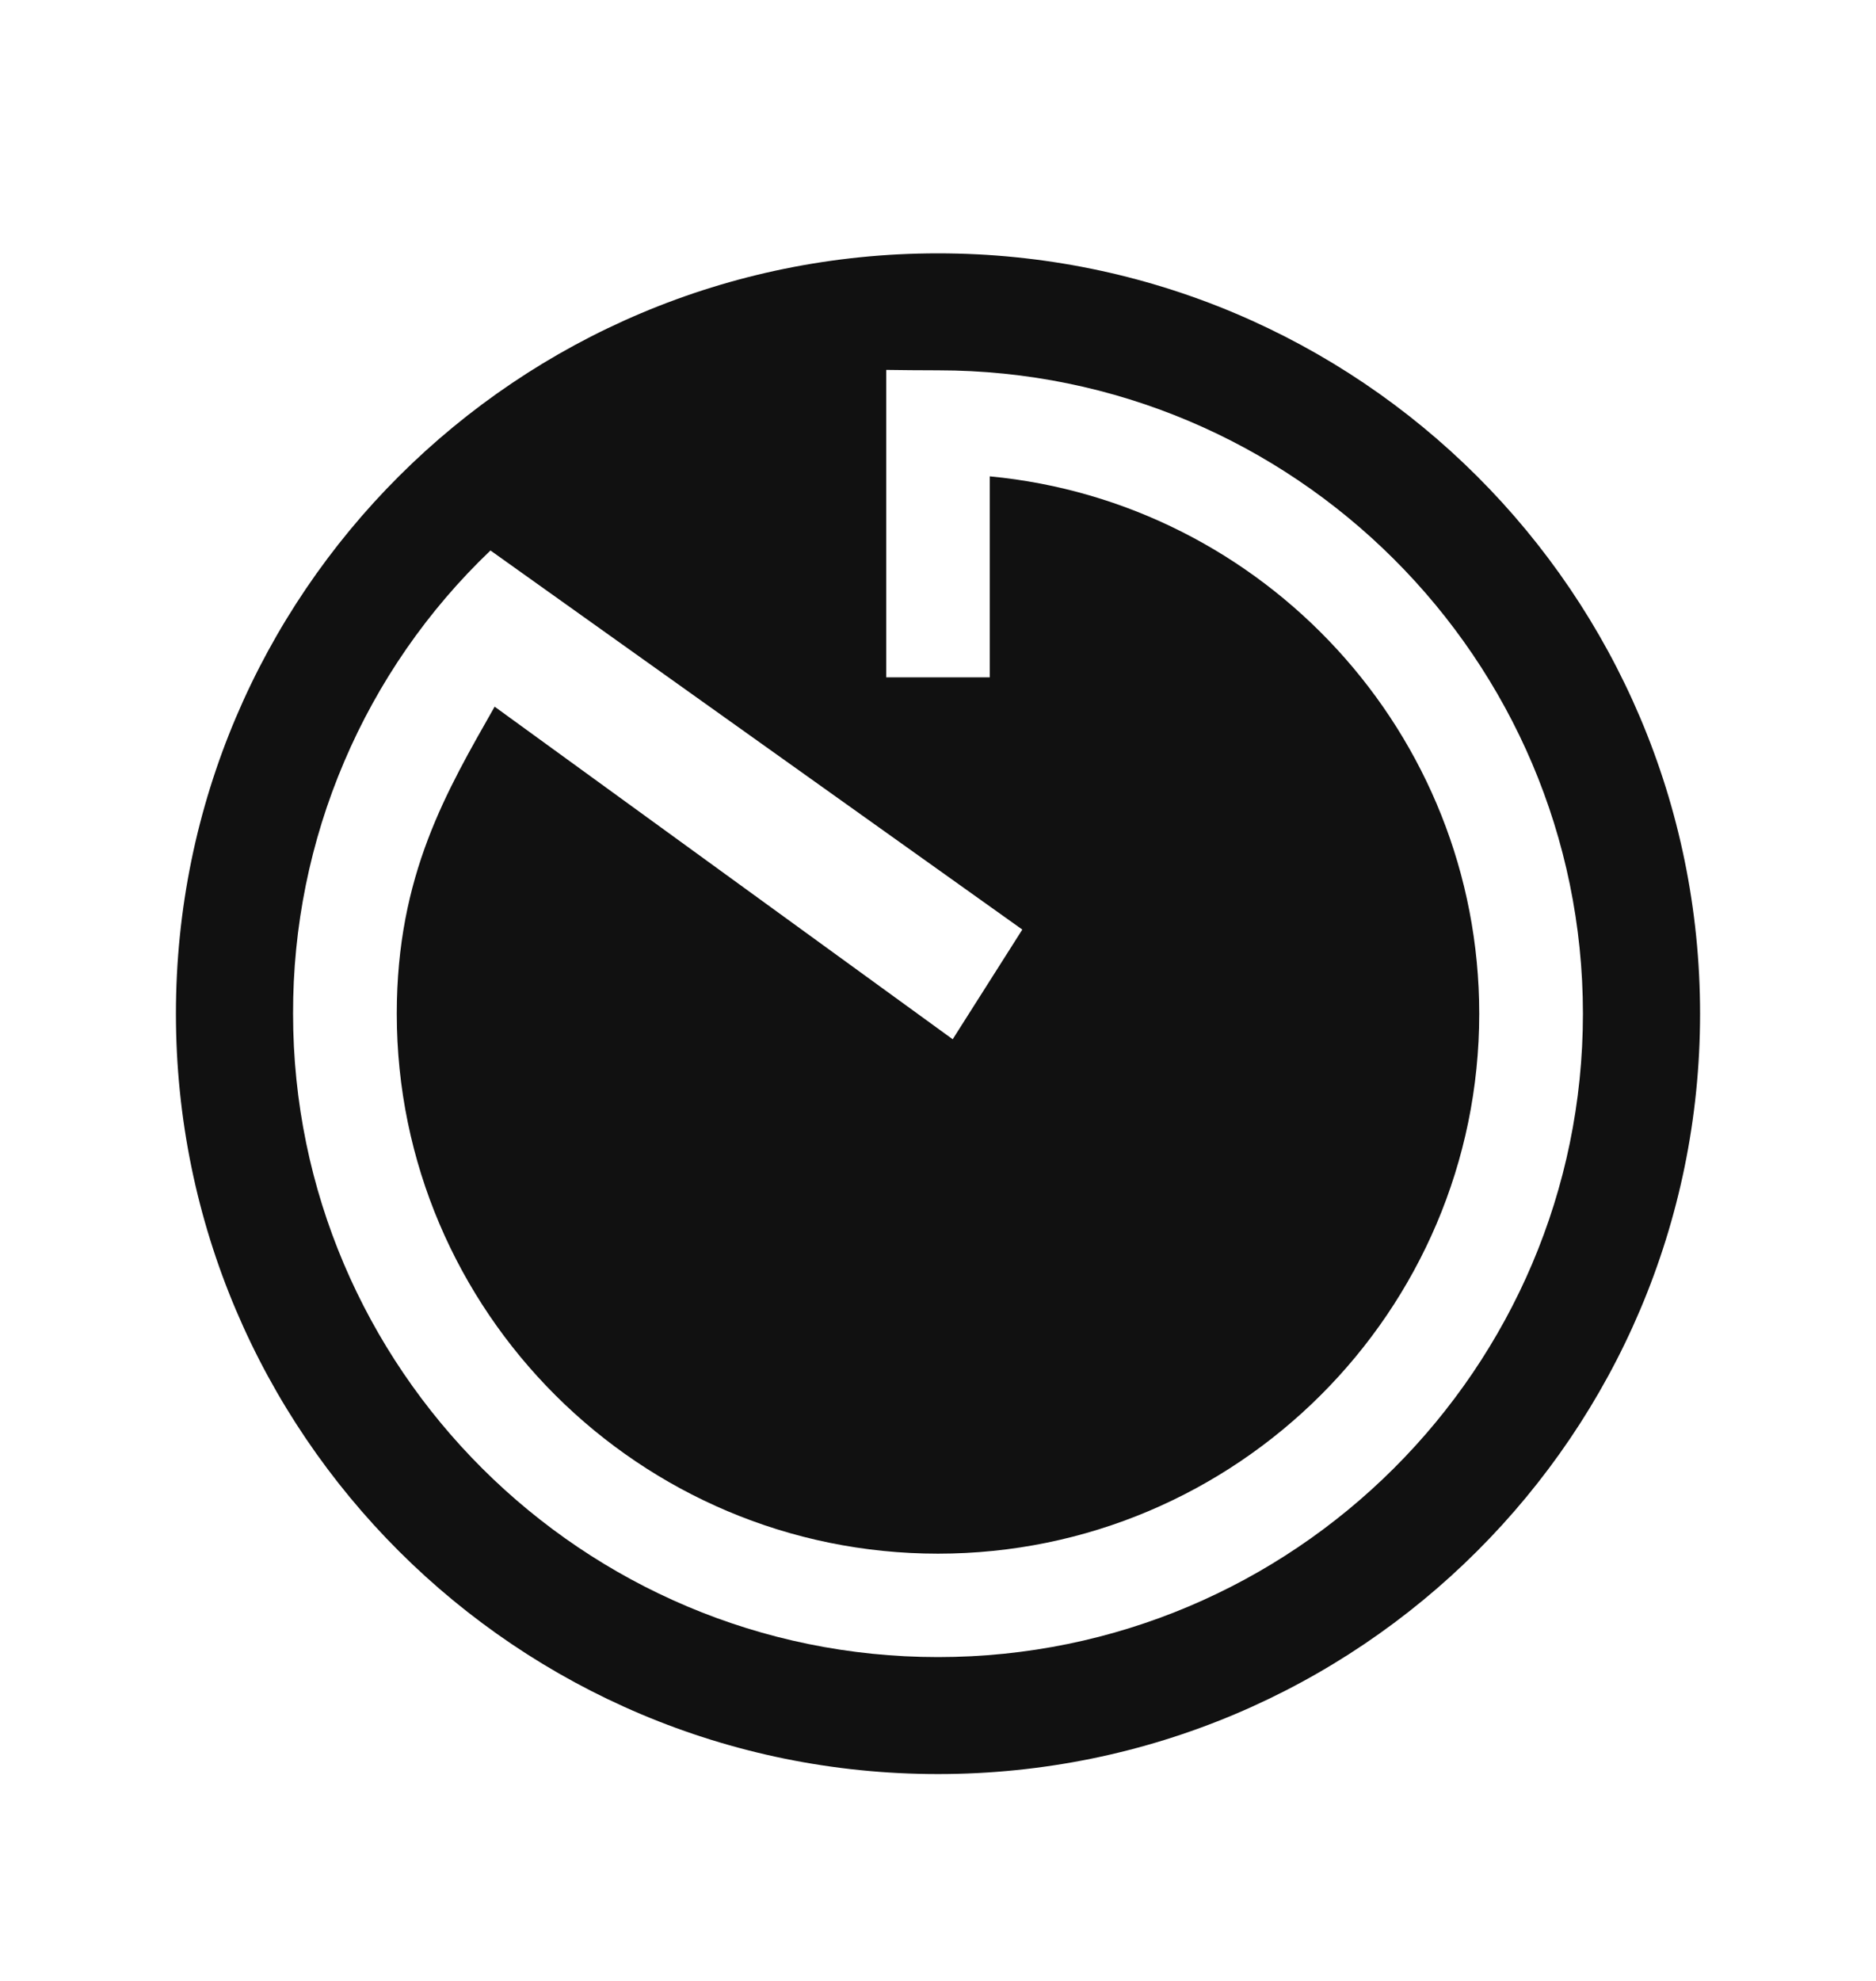 <svg width="18" height="19" viewBox="0 0 18 19" fill="none" xmlns="http://www.w3.org/2000/svg">
<path d="M9 2.43C4.961 2.43 1.688 5.695 1.688 9.723C1.688 13.751 4.961 17.016 9 17.016C13.039 17.016 16.312 13.751 16.312 9.723C16.312 5.695 13.039 2.43 9 2.43ZM9 15.894C5.59 15.894 2.812 13.126 2.812 9.723C2.81 8.893 2.976 8.071 3.302 7.307C3.627 6.543 4.105 5.853 4.706 5.28L9.809 8.916L9.141 9.968L4.746 6.778C4.289 7.584 3.807 8.39 3.807 9.723C3.807 12.579 6.137 14.902 9 14.902C11.863 14.902 14.193 12.579 14.193 9.723C14.193 7.035 12.128 4.818 9.497 4.569V6.497H8.503V3.548C8.652 3.55 8.817 3.552 9 3.552C12.412 3.552 15.188 6.322 15.188 9.723C15.188 13.124 12.412 15.894 9 15.894Z" fill="#111111"/>
</svg>

